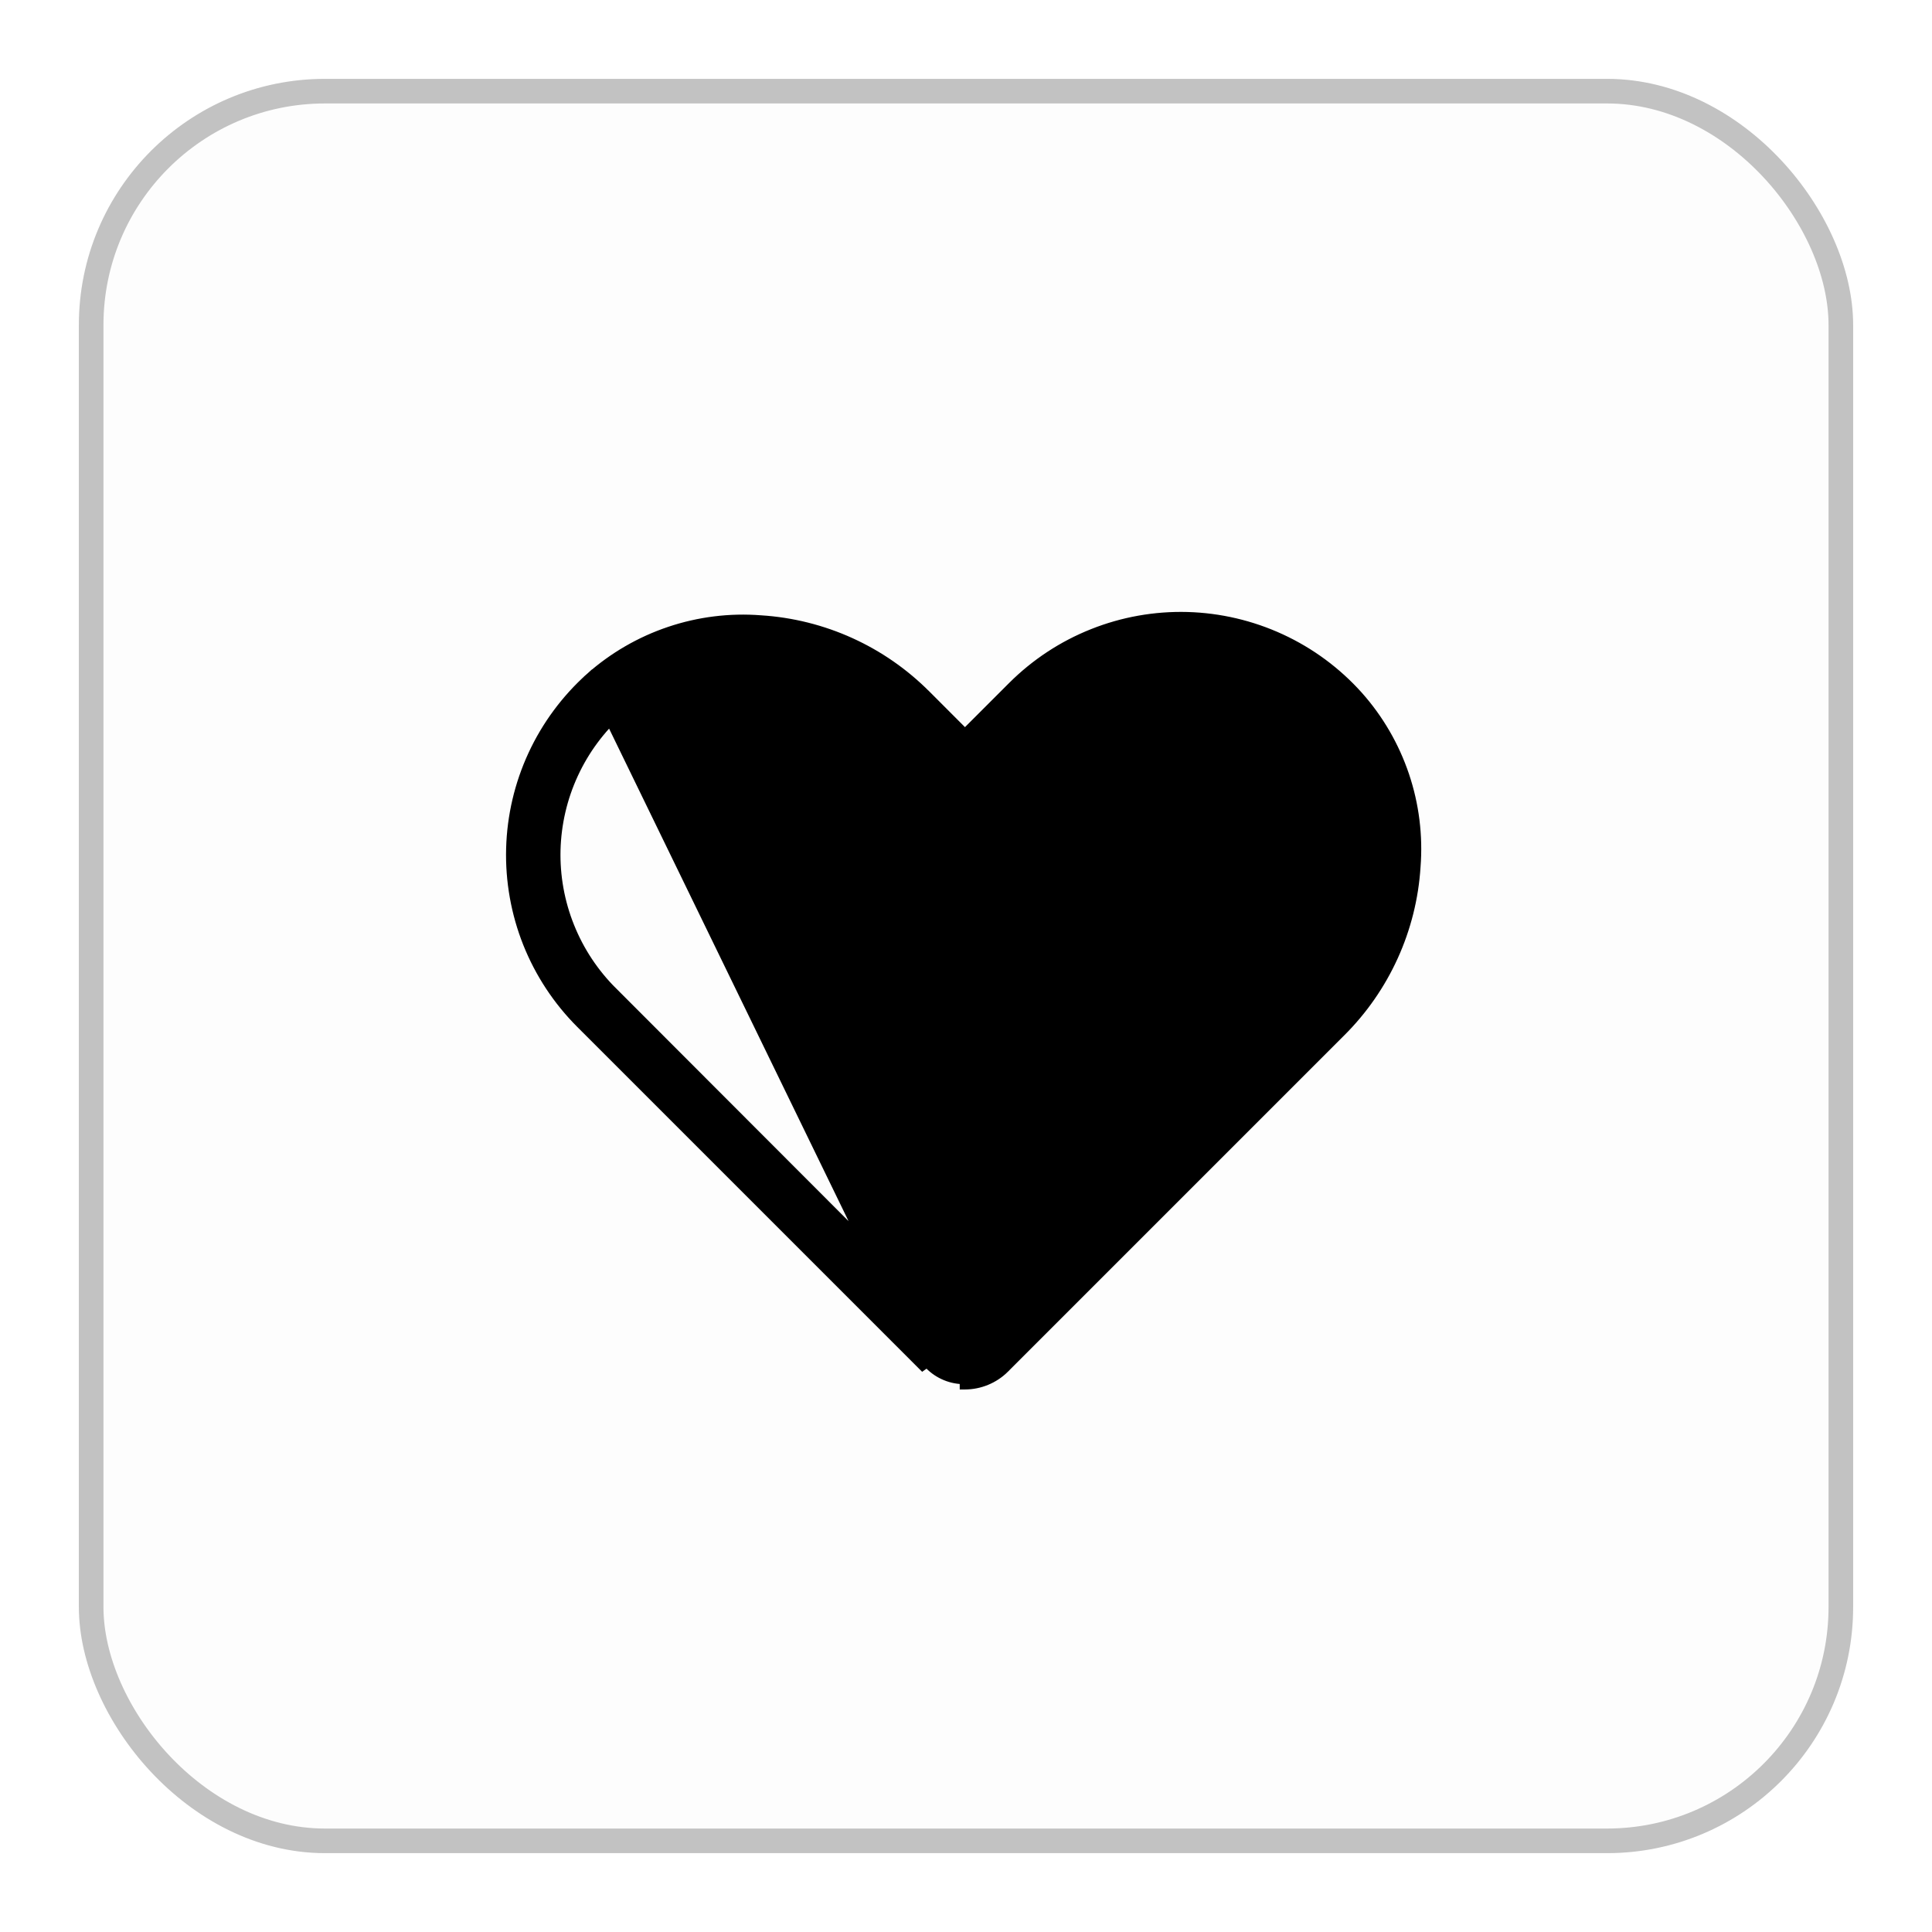 <svg width="49" height="49" viewBox="0 0 49 49" fill="none" xmlns="http://www.w3.org/2000/svg">
<g filter="url(#filter0_d_1059_1959)">
<rect x="2" y="2" width="45" height="45" rx="6.242" fill="#FDFDFD"/>
<rect x="2.312" y="2.312" width="44.376" height="44.376" rx="5.93" stroke="#C2C2C2" stroke-width="0.624"/>
</g>
<path d="M14.973 17.195L14.973 17.195L14.973 17.195C15.559 16.674 16.243 16.277 16.986 16.027C17.728 15.777 18.513 15.679 19.294 15.74C20.877 15.84 22.368 16.517 23.485 17.643C23.486 17.643 23.486 17.643 23.486 17.643L24.474 18.632L25.684 17.422C26.264 16.842 26.955 16.386 27.717 16.083C28.478 15.779 29.293 15.634 30.113 15.656C30.932 15.679 31.738 15.868 32.482 16.212C33.226 16.556 33.892 17.048 34.439 17.659L34.439 17.659C34.96 18.244 35.357 18.929 35.607 19.671C35.857 20.413 35.955 21.199 35.894 21.98C35.794 23.562 35.117 25.054 33.991 26.171L25.464 34.698L25.464 34.699C25.2 34.958 24.845 35.104 24.476 35.106C24.475 35.106 24.475 35.106 24.475 35.106L24.474 34.971C24.308 34.974 24.143 34.943 23.989 34.879C23.835 34.816 23.696 34.722 23.579 34.603L14.973 17.195ZM14.973 17.195C14.363 17.743 13.87 18.409 13.526 19.152C13.182 19.896 12.993 20.702 12.971 21.522C12.949 22.341 13.094 23.156 13.397 23.918C13.701 24.679 14.156 25.37 14.736 25.95L23.483 34.697C23.483 34.697 23.483 34.697 23.483 34.697L14.973 17.195ZM18.893 16.841L18.894 16.841C20.32 16.846 21.686 17.415 22.695 18.423L24.084 19.812C24.134 19.864 24.195 19.905 24.262 19.933C24.329 19.962 24.401 19.977 24.474 19.977C24.547 19.977 24.62 19.962 24.687 19.933C24.754 19.905 24.814 19.864 24.865 19.812L26.475 18.212L26.475 18.212C26.946 17.739 27.509 17.366 28.129 17.118C28.749 16.87 29.413 16.751 30.081 16.768C30.748 16.785 31.405 16.939 32.011 17.219C32.618 17.499 33.16 17.899 33.606 18.396L33.606 18.396C35.322 20.306 35.156 23.436 33.211 25.38L24.675 33.917C24.675 33.917 24.674 33.917 24.674 33.917C24.621 33.969 24.549 33.999 24.474 33.999C24.399 33.999 24.328 33.969 24.274 33.917C24.274 33.917 24.274 33.917 24.274 33.917L15.527 25.159L15.526 25.159C15.053 24.688 14.681 24.125 14.433 23.505C14.184 22.885 14.065 22.221 14.082 21.554C14.1 20.886 14.253 20.229 14.533 19.623C14.813 19.017 15.214 18.474 15.711 18.028C16.586 17.249 17.721 16.826 18.893 16.841Z" fill="black" stroke="black" stroke-width="0.269"/>
<defs>
<filter id="filter0_d_1059_1959" x="0.128" y="0.128" width="48.745" height="48.745" filterUnits="userSpaceOnUse" color-interpolation-filters="sRGB">
<feFlood flood-opacity="0" result="BackgroundImageFix"/>
<feColorMatrix in="SourceAlpha" type="matrix" values="0 0 0 0 0 0 0 0 0 0 0 0 0 0 0 0 0 0 127 0" result="hardAlpha"/>
<feOffset/>
<feGaussianBlur stdDeviation="0.936"/>
<feComposite in2="hardAlpha" operator="out"/>
<feColorMatrix type="matrix" values="0 0 0 0 0.762 0 0 0 0 0.762 0 0 0 0 0.762 0 0 0 1 0"/>
<feBlend mode="normal" in2="BackgroundImageFix" result="effect1_dropShadow_1059_1959"/>
<feBlend mode="normal" in="SourceGraphic" in2="effect1_dropShadow_1059_1959" result="shape"/>
</filter>
</defs>
</svg>
